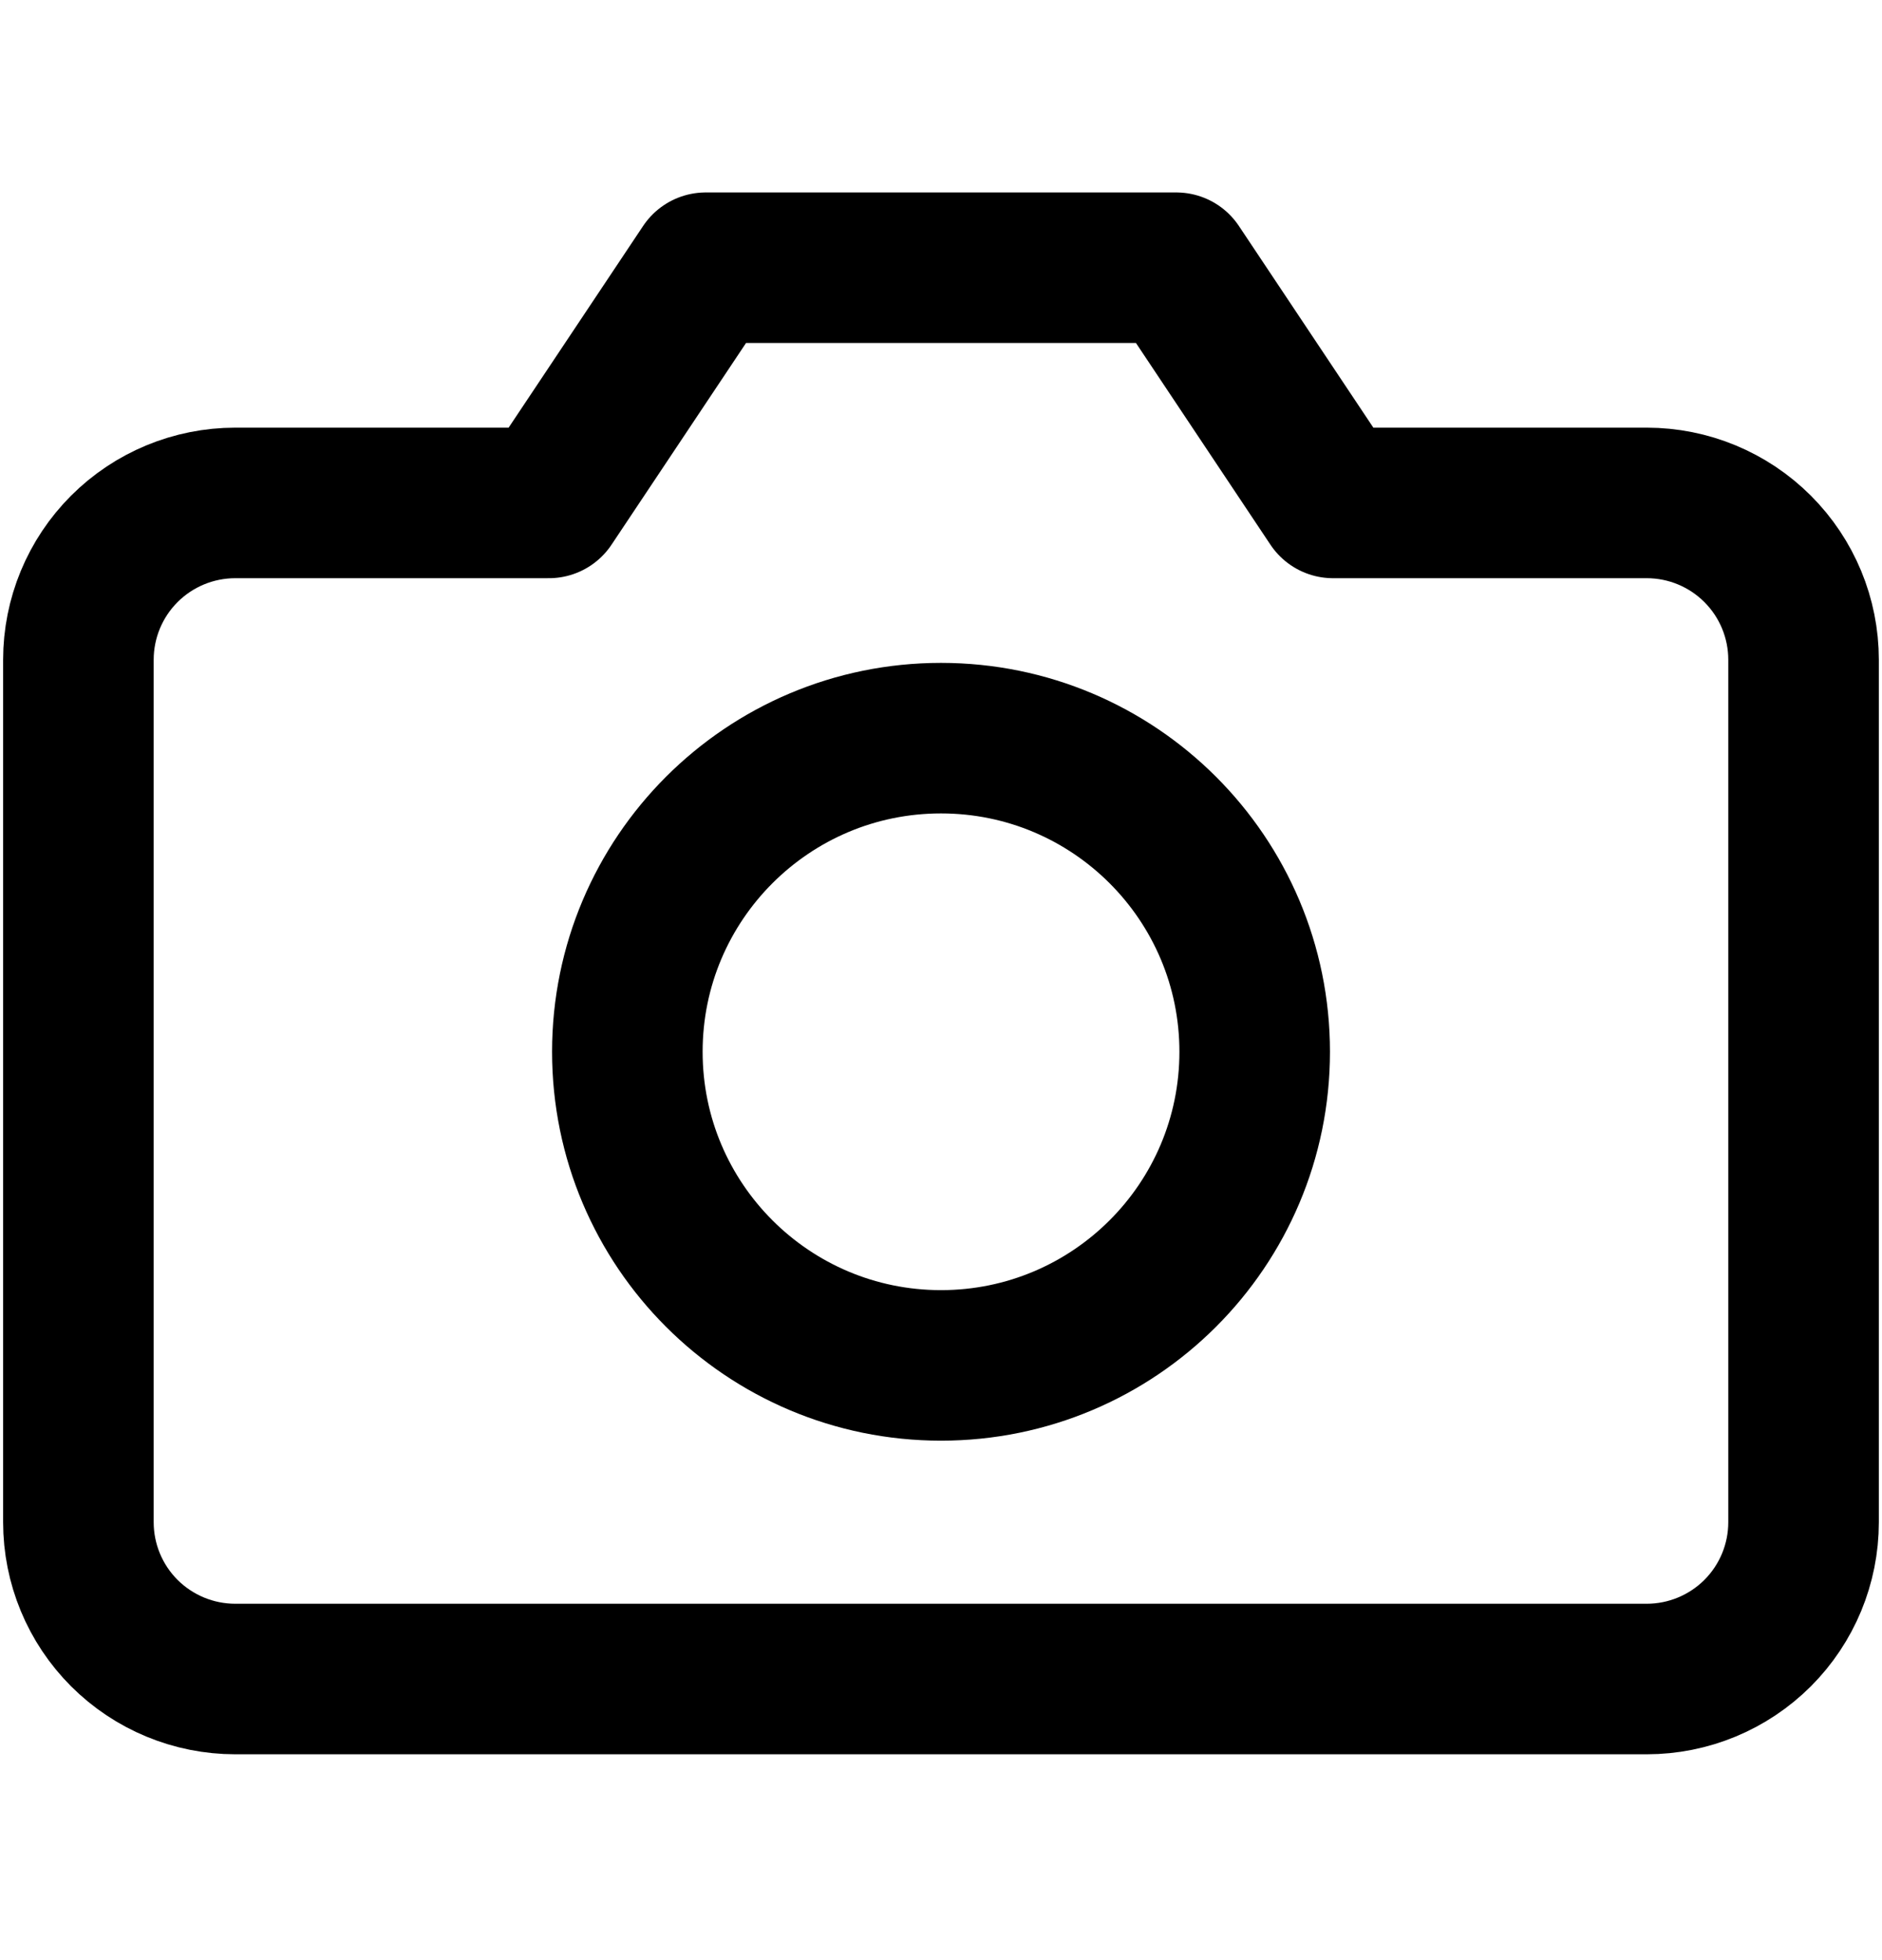 <svg width="24" height="25" viewBox="0 0 50 51" fill="none" xmlns="http://www.w3.org/2000/svg">
<path d="M47.916 39.906C47.916 41.011 47.477 42.071 46.696 42.852C45.914 43.633 44.855 44.072 43.75 44.072H6.25C5.145 44.072 4.085 43.633 3.303 42.852C2.522 42.071 2.083 41.011 2.083 39.906V16.989C2.083 15.884 2.522 14.824 3.303 14.043C4.085 13.261 5.145 12.822 6.25 12.822H14.583L18.75 6.572H31.25L35.416 12.822H43.75C44.855 12.822 45.914 13.261 46.696 14.043C47.477 14.824 47.916 15.884 47.916 16.989V39.906Z" stroke="black" stroke-opacity="1" stroke-width="4" stroke-linecap="round" stroke-linejoin="round"/>
<path d="M25 35.739C29.603 35.739 33.334 32.008 33.334 27.406C33.334 22.803 29.603 19.072 25 19.072C20.398 19.072 16.667 22.803 16.667 27.406C16.667 32.008 20.398 35.739 25 35.739Z" stroke="black" stroke-opacity="1" stroke-width="4" stroke-linecap="round" stroke-linejoin="round"/>
</svg>
